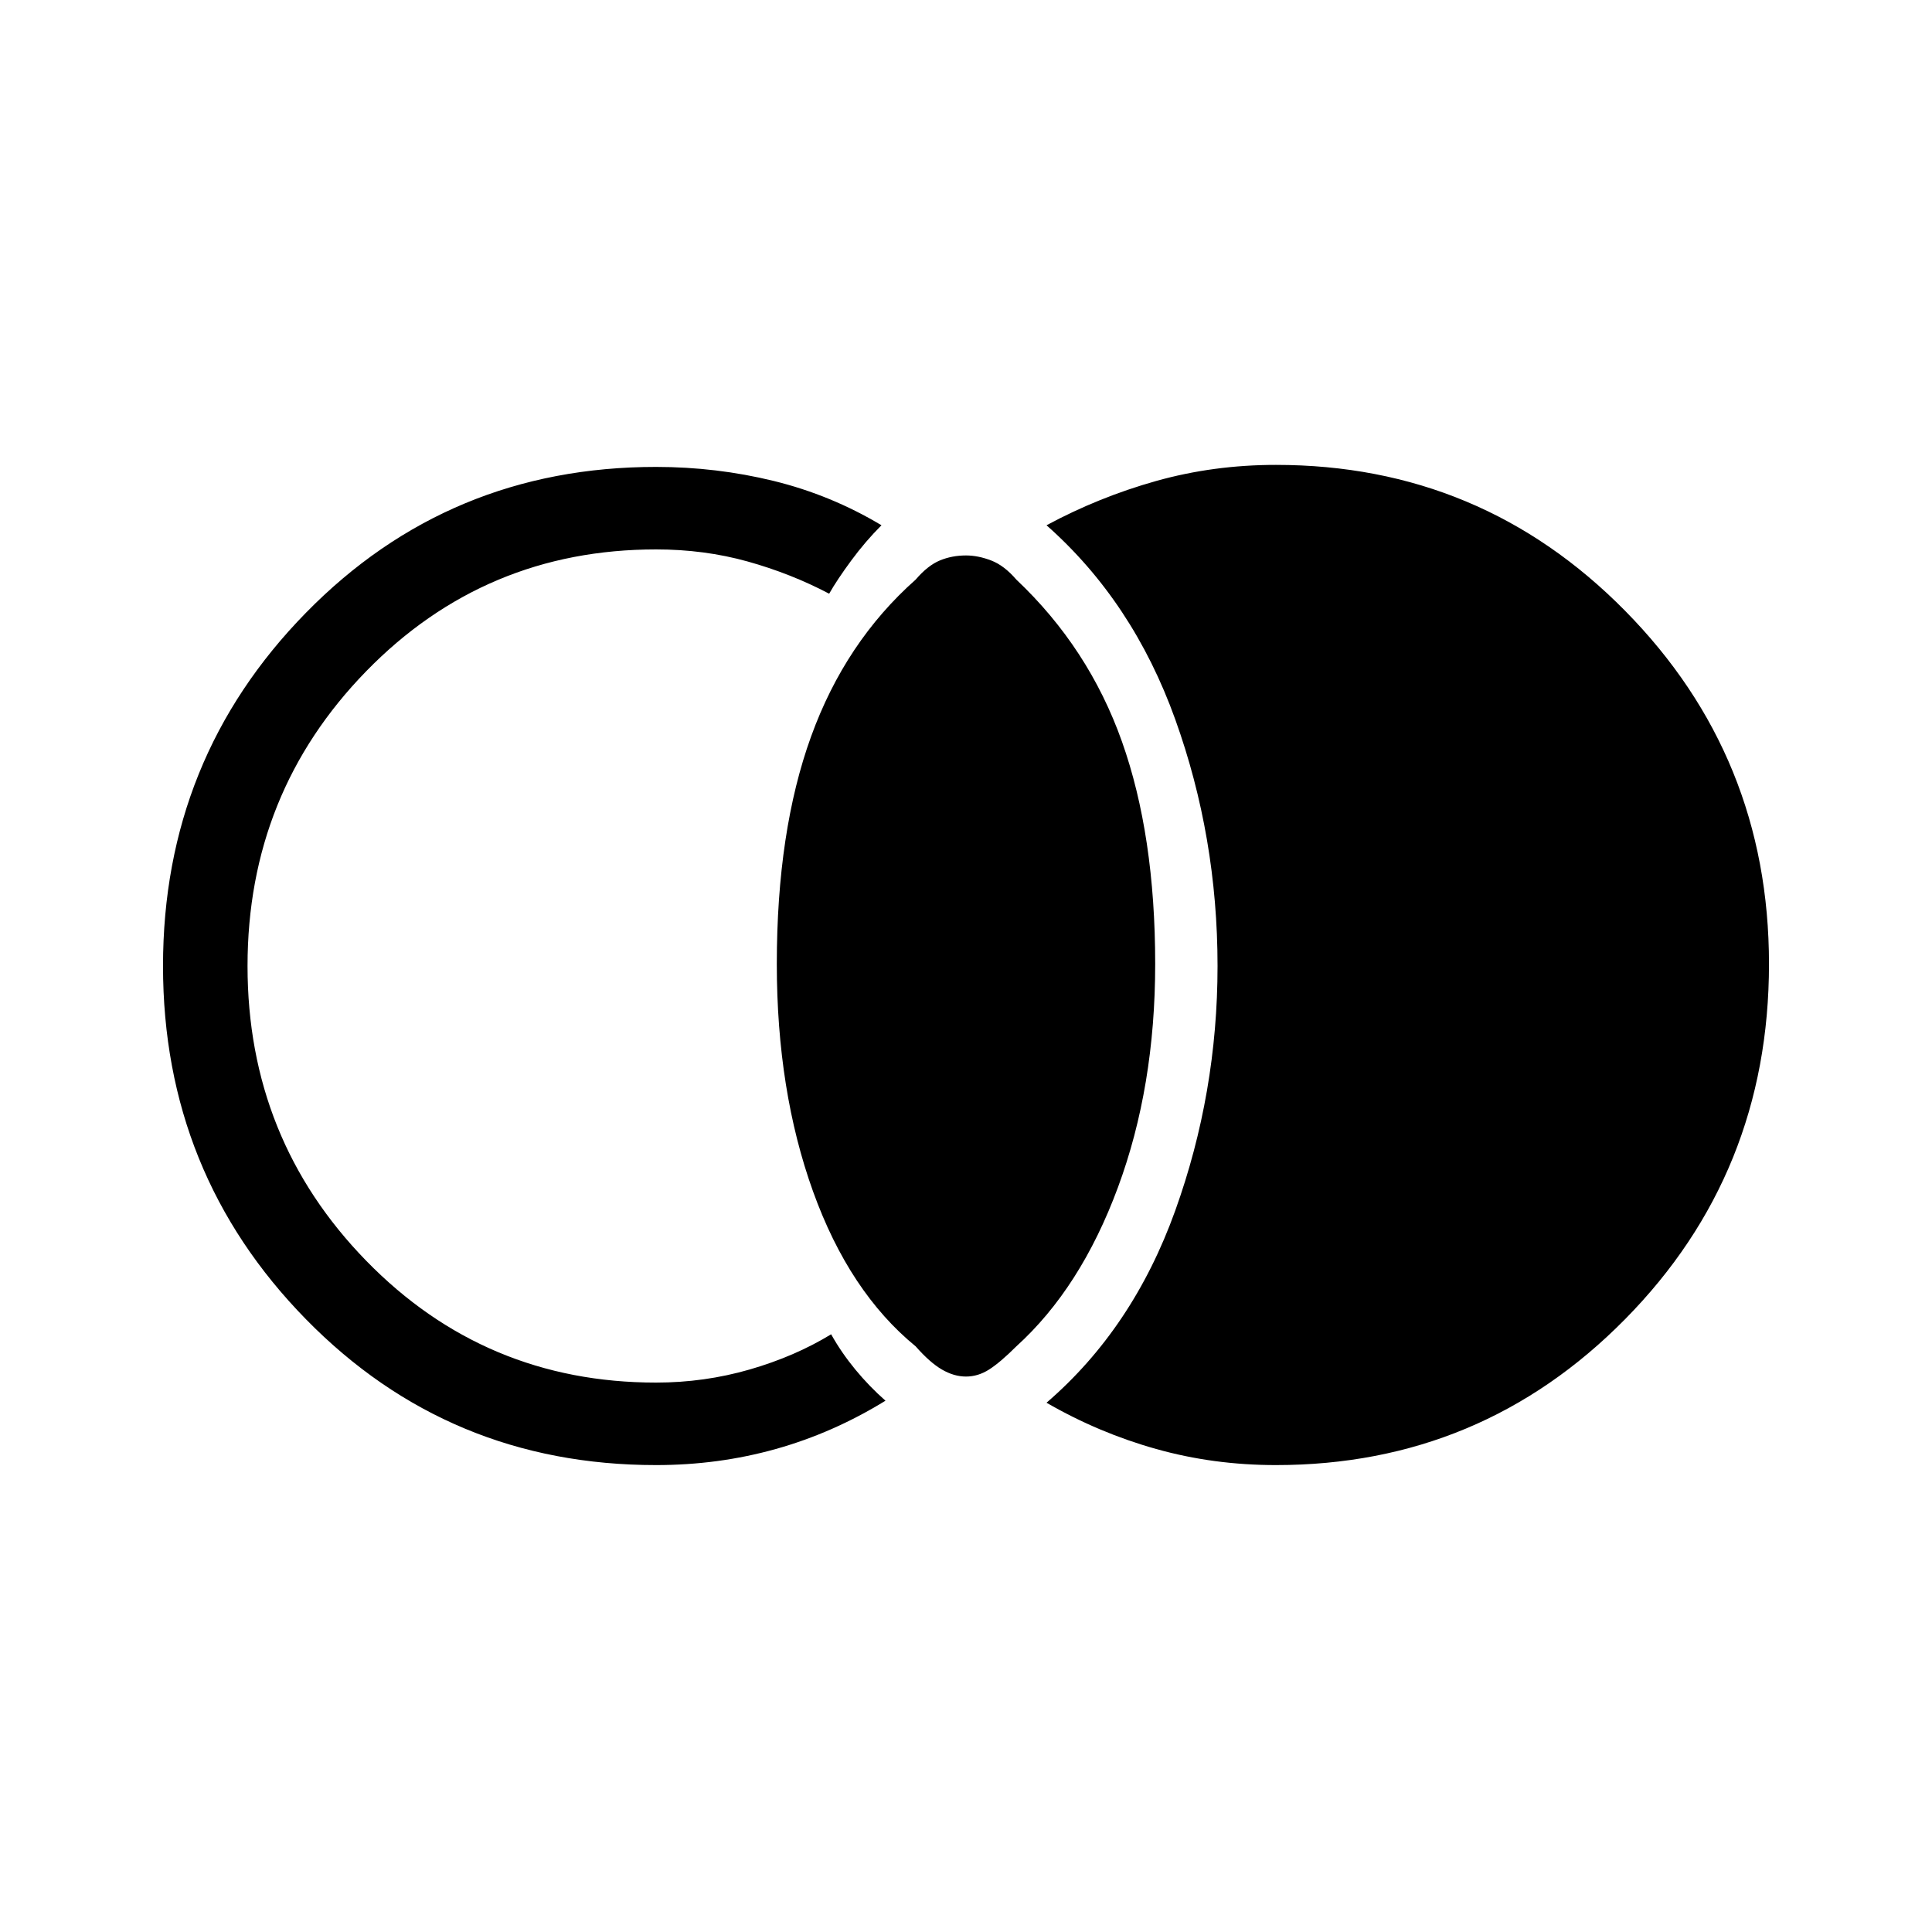 <svg xmlns="http://www.w3.org/2000/svg" height="40" width="40"><path d="M20 28.5q-.25 0-.5-.146t-.542-.479q-1.375-1.125-2.125-3.208-.75-2.084-.75-4.709 0-2.75.709-4.708.708-1.958 2.166-3.25.25-.292.5-.396.25-.104.542-.104.25 0 .521.104t.521.396q1.5 1.417 2.187 3.354.688 1.938.688 4.604 0 2.542-.771 4.625-.771 2.084-2.104 3.292-.334.333-.563.479-.229.146-.479.146Zm-6.417 1.833q-4.291 0-7.25-3.021Q3.375 24.292 3.375 20t2.958-7.312q2.959-3.021 7.25-3.021 1.25 0 2.438.291 1.187.292 2.229.917-.333.333-.625.729-.292.396-.458.688-.792-.417-1.688-.667-.896-.25-1.896-.25-3.541 0-6 2.521Q5.125 16.417 5.125 20t2.458 6.104q2.459 2.521 6 2.521 1 0 1.938-.271.937-.271 1.687-.729.209.375.5.729.292.354.625.646-1.083.667-2.271 1-1.187.333-2.479.333Zm12.834 0q-1.292 0-2.479-.333-1.188-.333-2.271-.958 1.791-1.542 2.666-3.98.875-2.437.875-5.062 0-2.667-.875-5.104-.875-2.438-2.666-4.021 1.083-.583 2.271-.917 1.187-.333 2.479-.333 4.25 0 7.229 3.021t2.979 7.312q0 4.334-2.979 7.354-2.979 3.021-7.229 3.021Z"/></svg>